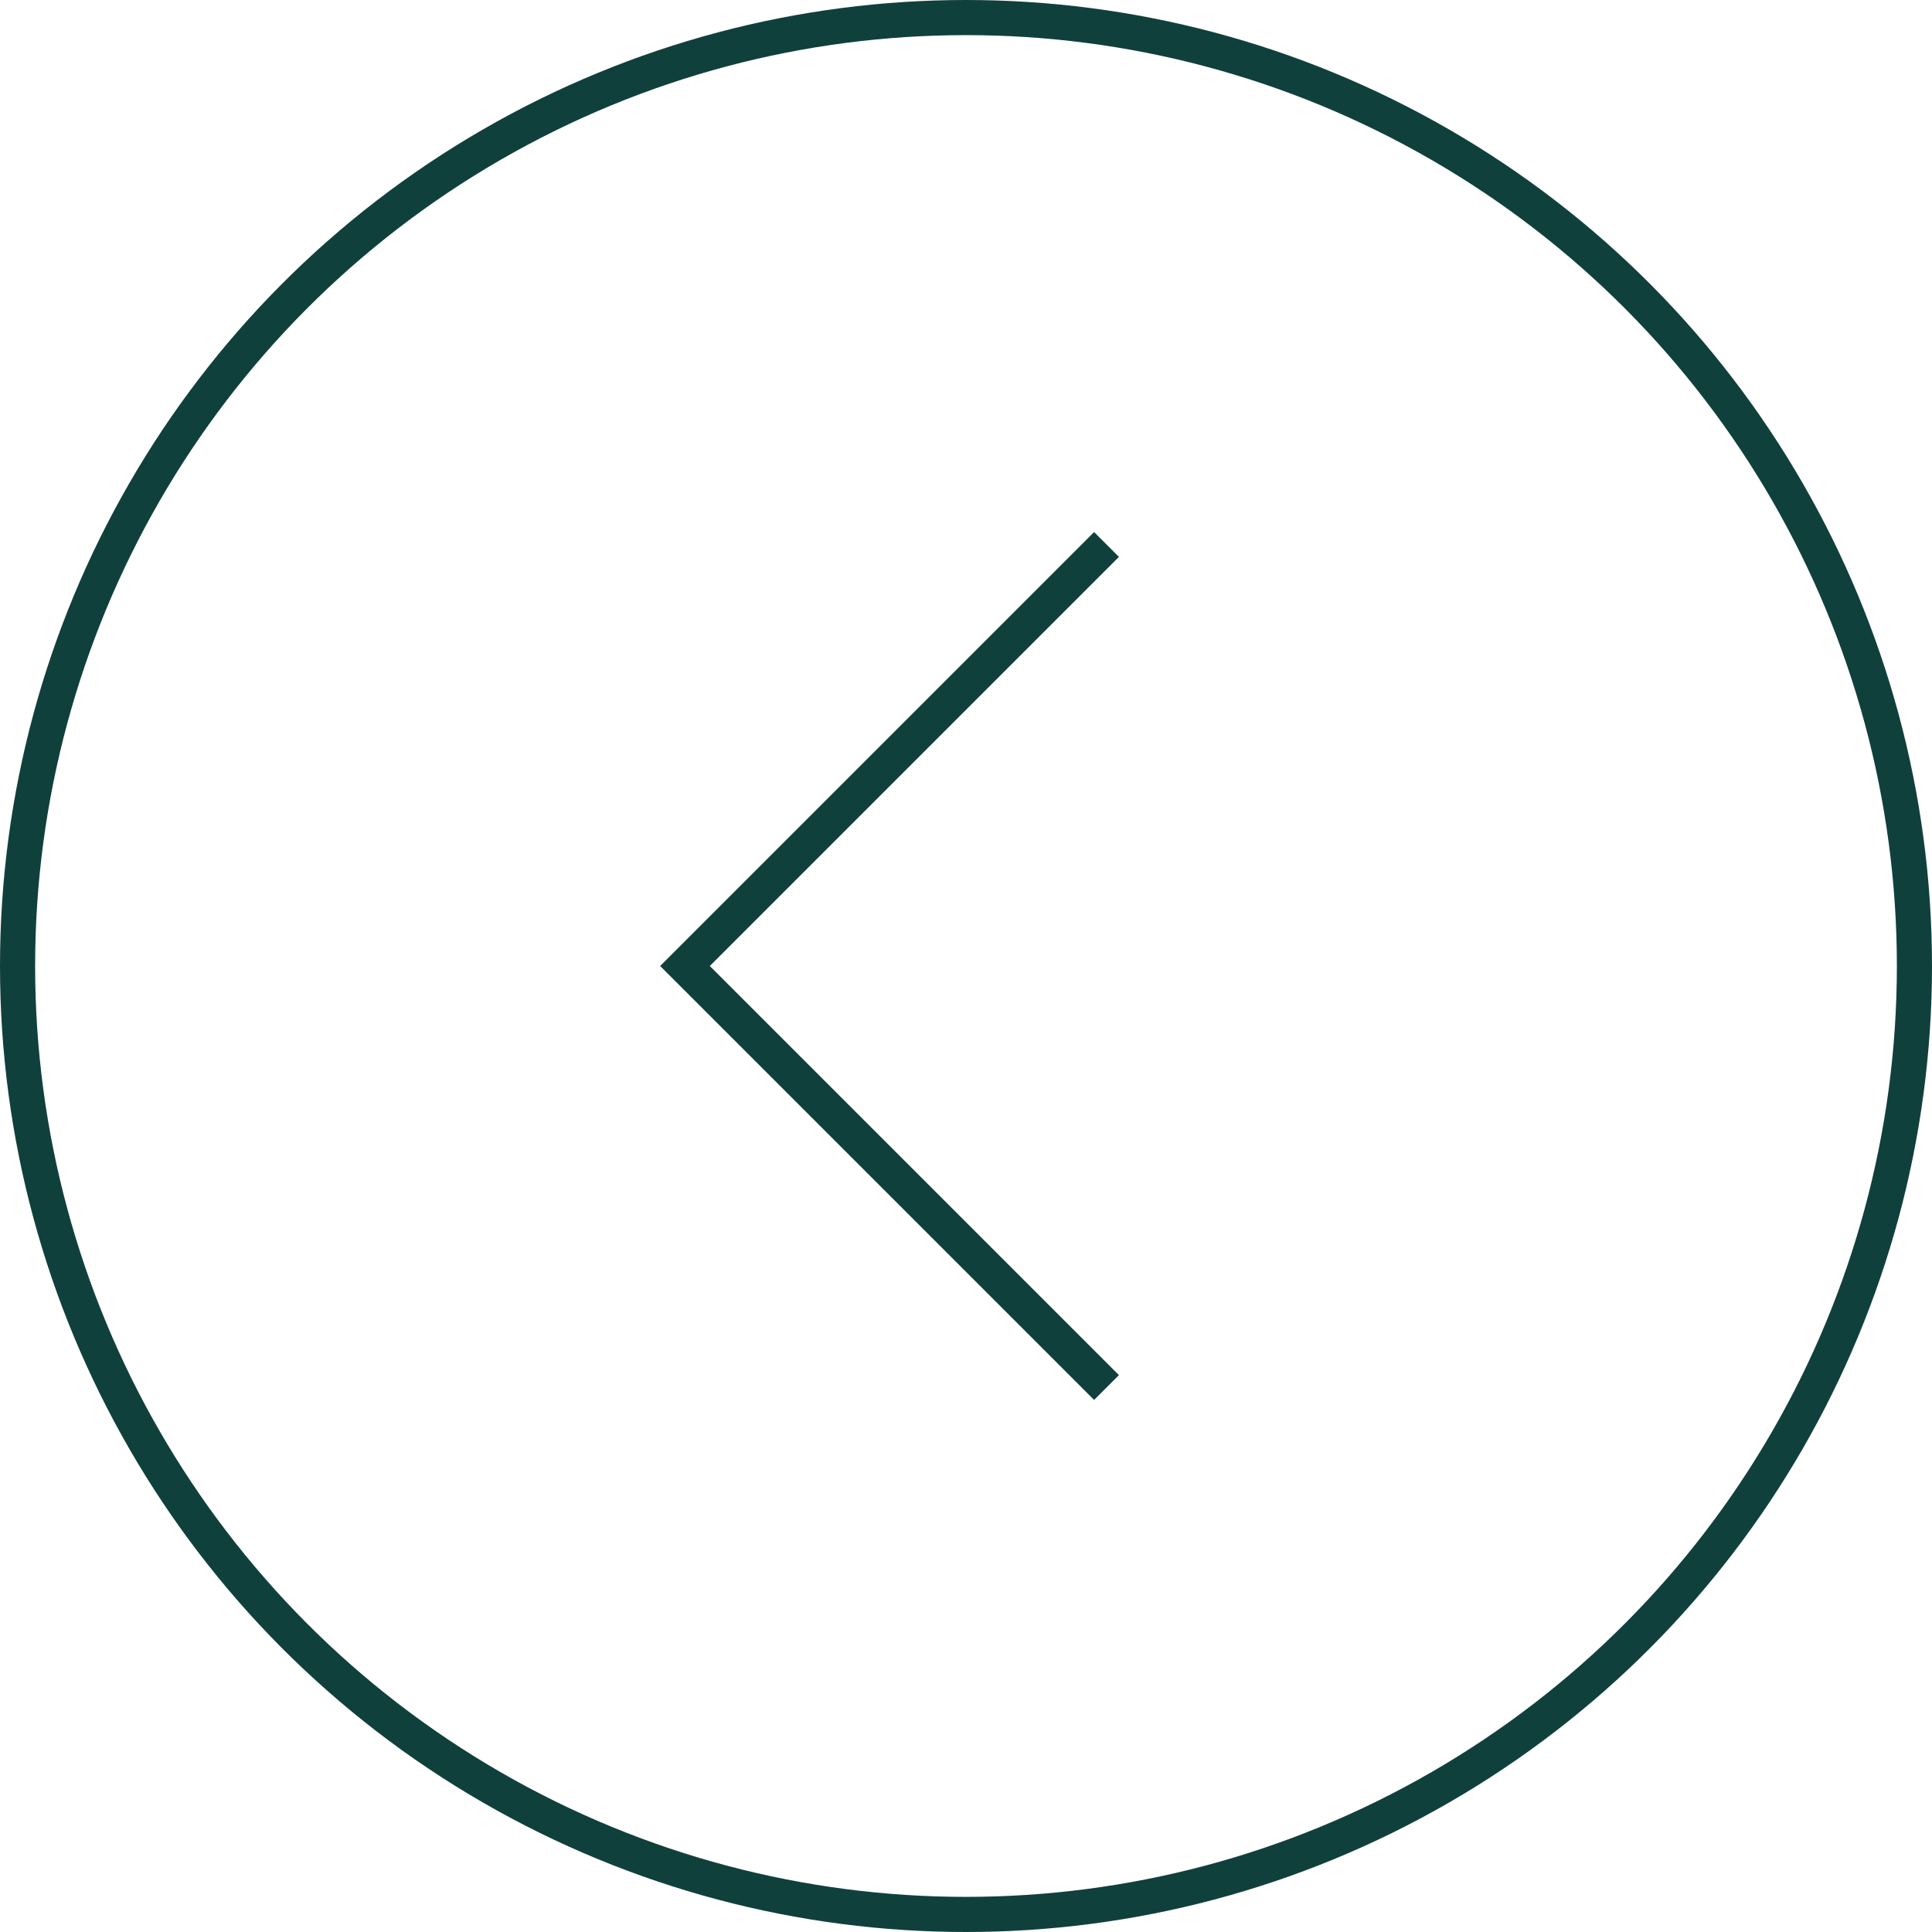 <svg xmlns="http://www.w3.org/2000/svg" width="55" height="55" viewBox="0 0 55 55">
  <g id="Group_225" data-name="Group 225" transform="translate(-140 -7288)">
    <g id="Ellipse_4" data-name="Ellipse 4" transform="translate(140 7288)" fill="none" stroke="#10403c" stroke-width="1">
      <circle cx="27.5" cy="27.5" r="27.5" stroke="none"/>
      <circle cx="27.5" cy="27.5" r="27" fill="none"/>
    </g>
    <path id="Path_17" data-name="Path 17" d="M0,12,12,0,24,12" transform="translate(159.5 7327.5) rotate(-90)" fill="none" stroke="#10403c" stroke-width="1"/>
  </g>
</svg>
